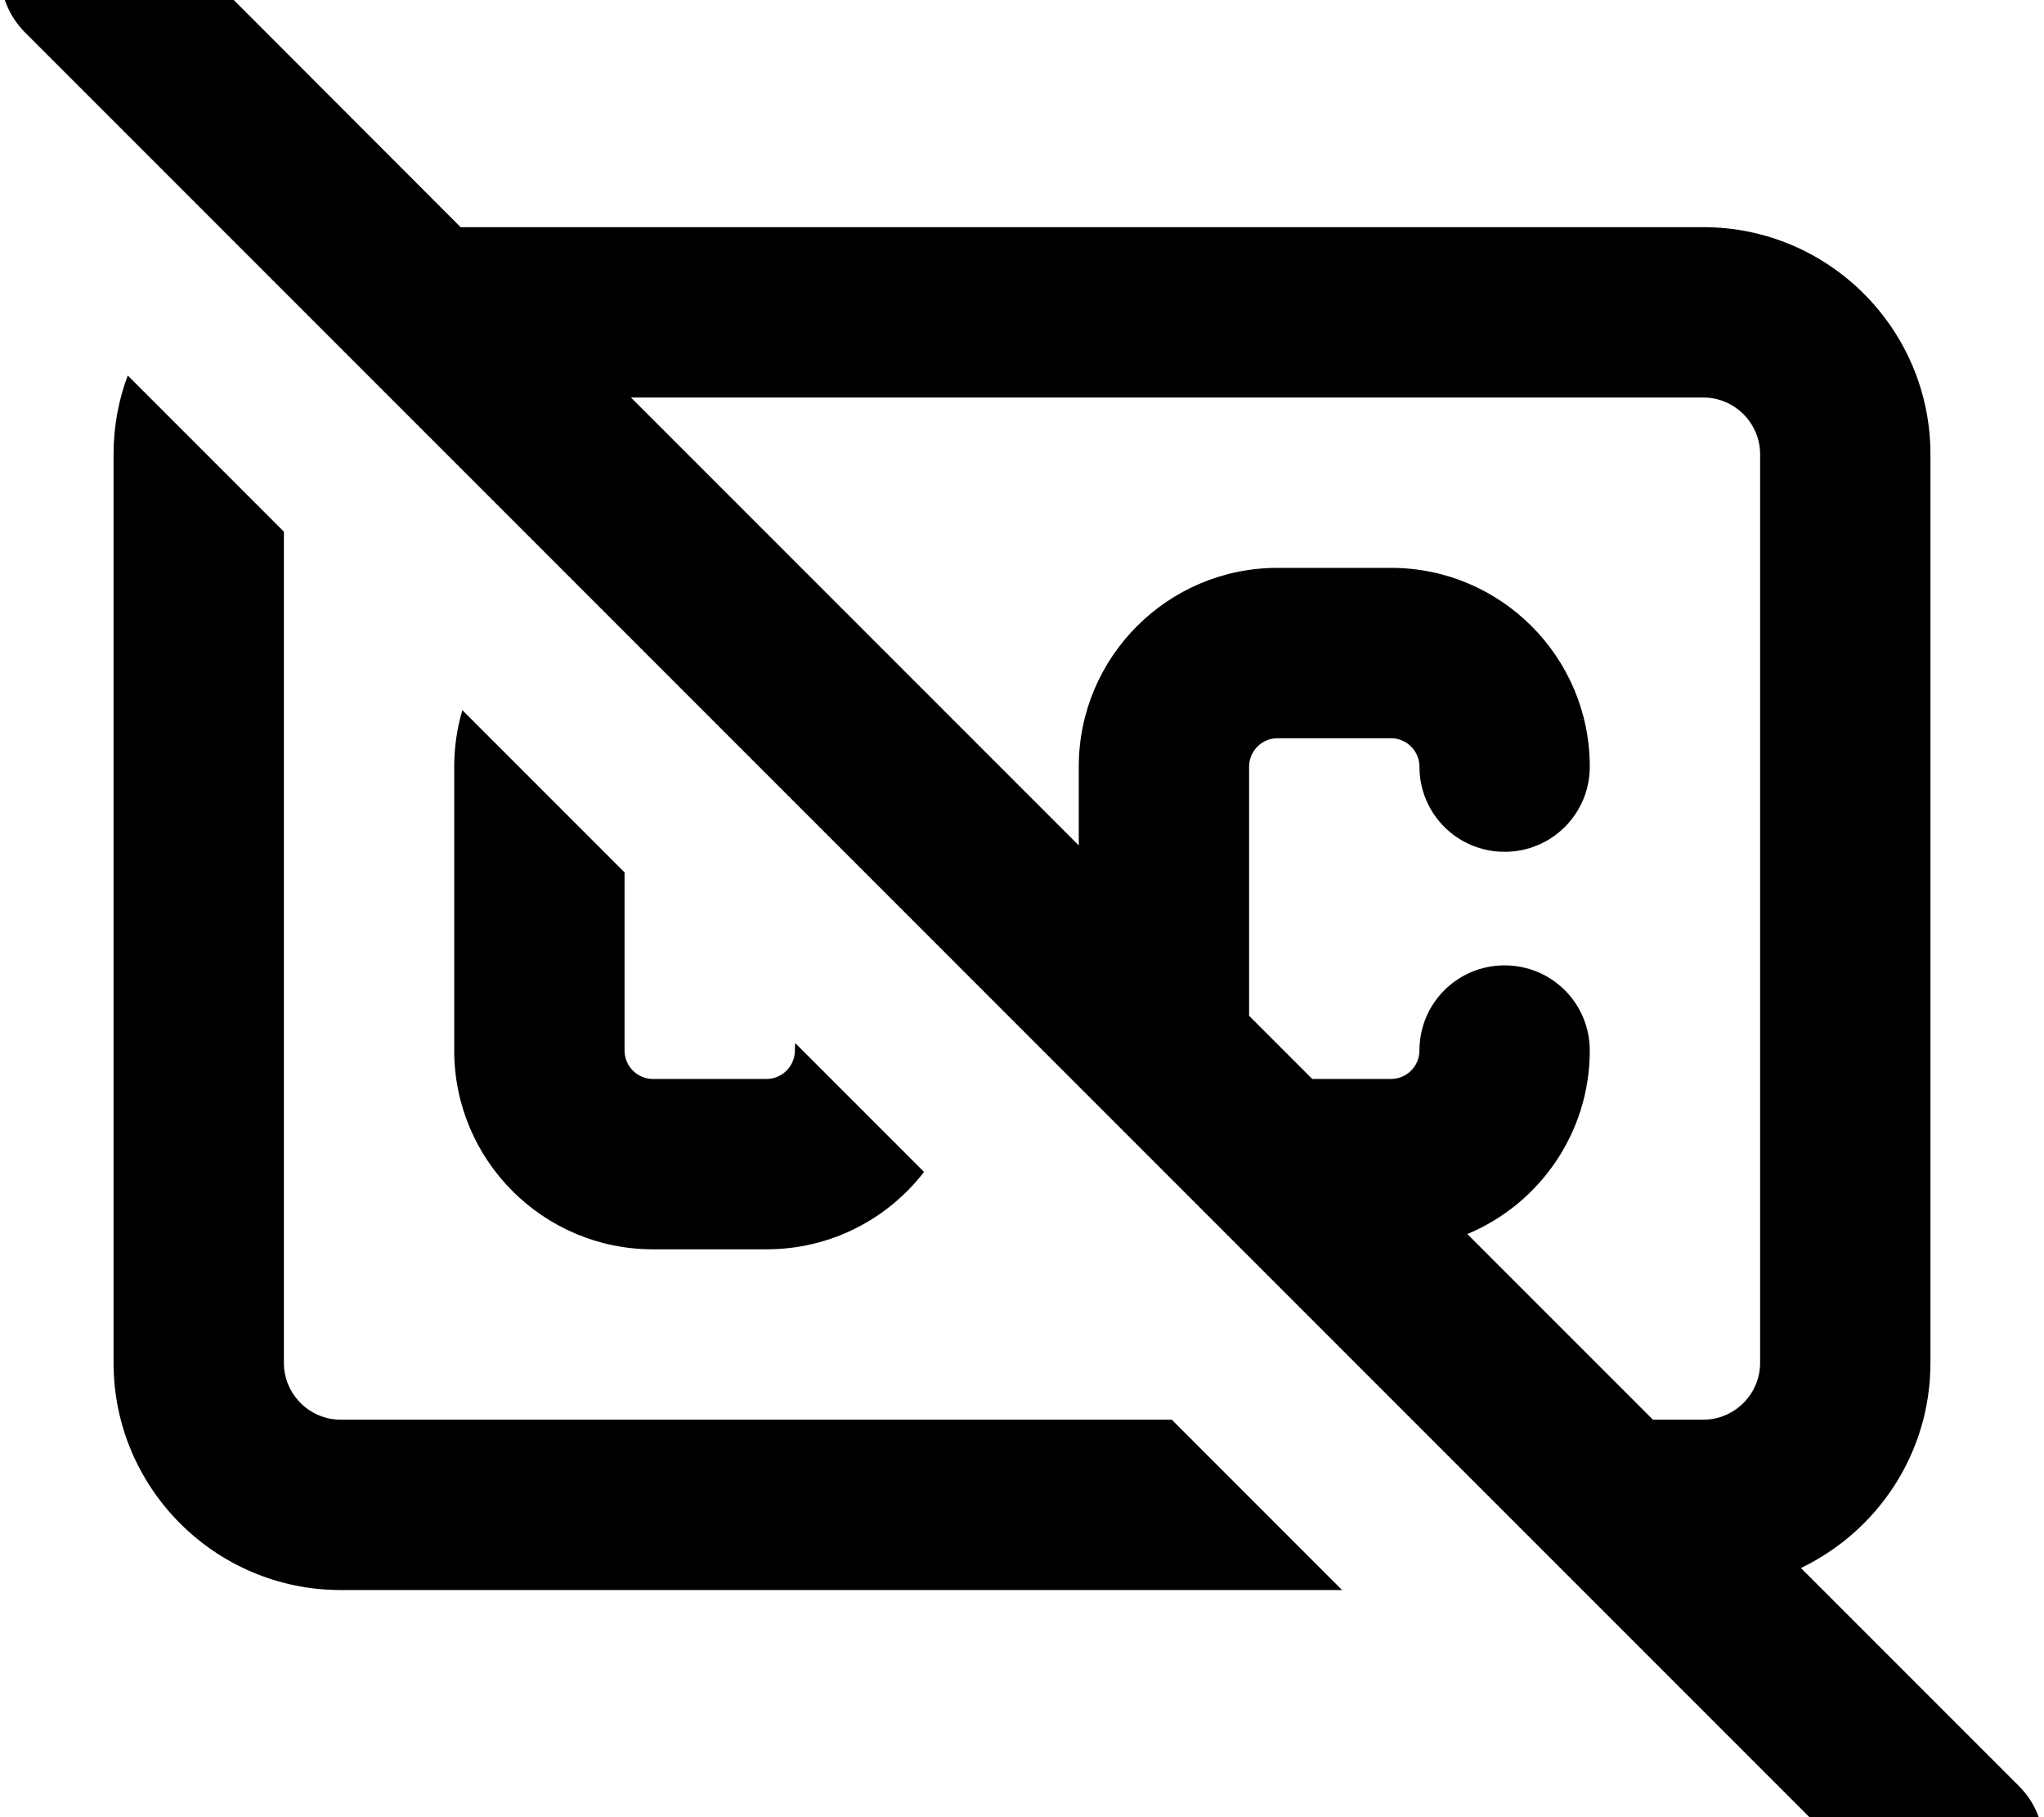 <svg fill="currentColor" xmlns="http://www.w3.org/2000/svg" viewBox="0 0 576 512"><!--! Font Awesome Pro 7.1.0 by @fontawesome - https://fontawesome.com License - https://fontawesome.com/license (Commercial License) Copyright 2025 Fonticons, Inc. --><path fill="currentColor" d="M41-24.9c-9.4-9.4-24.6-9.4-33.9 0S-2.3-.3 7 9.1l528 528c9.4 9.4 24.6 9.4 33.9 0s9.4-24.6 0-33.9l-61.4-61.4C529.1 431.4 544 409.5 544 384l0-256c0-35.3-28.7-64-64-64L129.8 64 41-24.9zM177.8 112L480 112c8.8 0 16 7.2 16 16l0 256c0 8.8-7.2 16-16 16l-14.2 0-52.3-52.3c20.2-8.4 34.5-28.4 34.5-51.7 0-13.3-10.7-24-24-24s-24 10.7-24 24c0 4.4-3.6 8-8 8l-22.2 0-17.8-17.8 0-70.2c0-4.4 3.6-8 8-8l32 0c4.4 0 8 3.6 8 8 0 13.3 10.7 24 24 24s24-10.7 24-24c0-30.9-25.1-56-56-56l-32 0c-30.9 0-56 25.1-56 56l0 22.2-126.2-126.2zM378.2 448l-48-48-234.2 0c-8.8 0-16-7.2-16-16l0-234.2-44-44c-2.6 6.9-4 14.4-4 22.2l0 256c0 35.3 28.7 64 64 64l282.2 0zM130.3 200.1c-1.5 5-2.3 10.4-2.3 15.9l0 80c0 30.9 25.1 56 56 56l32 0c18.1 0 34.1-8.5 44.4-21.8l-36.3-36.3c-.1 .7-.1 1.4-.1 2.1 0 4.4-3.6 8-8 8l-32 0c-4.4 0-8-3.6-8-8l0-50.2-45.7-45.7z"/></svg>